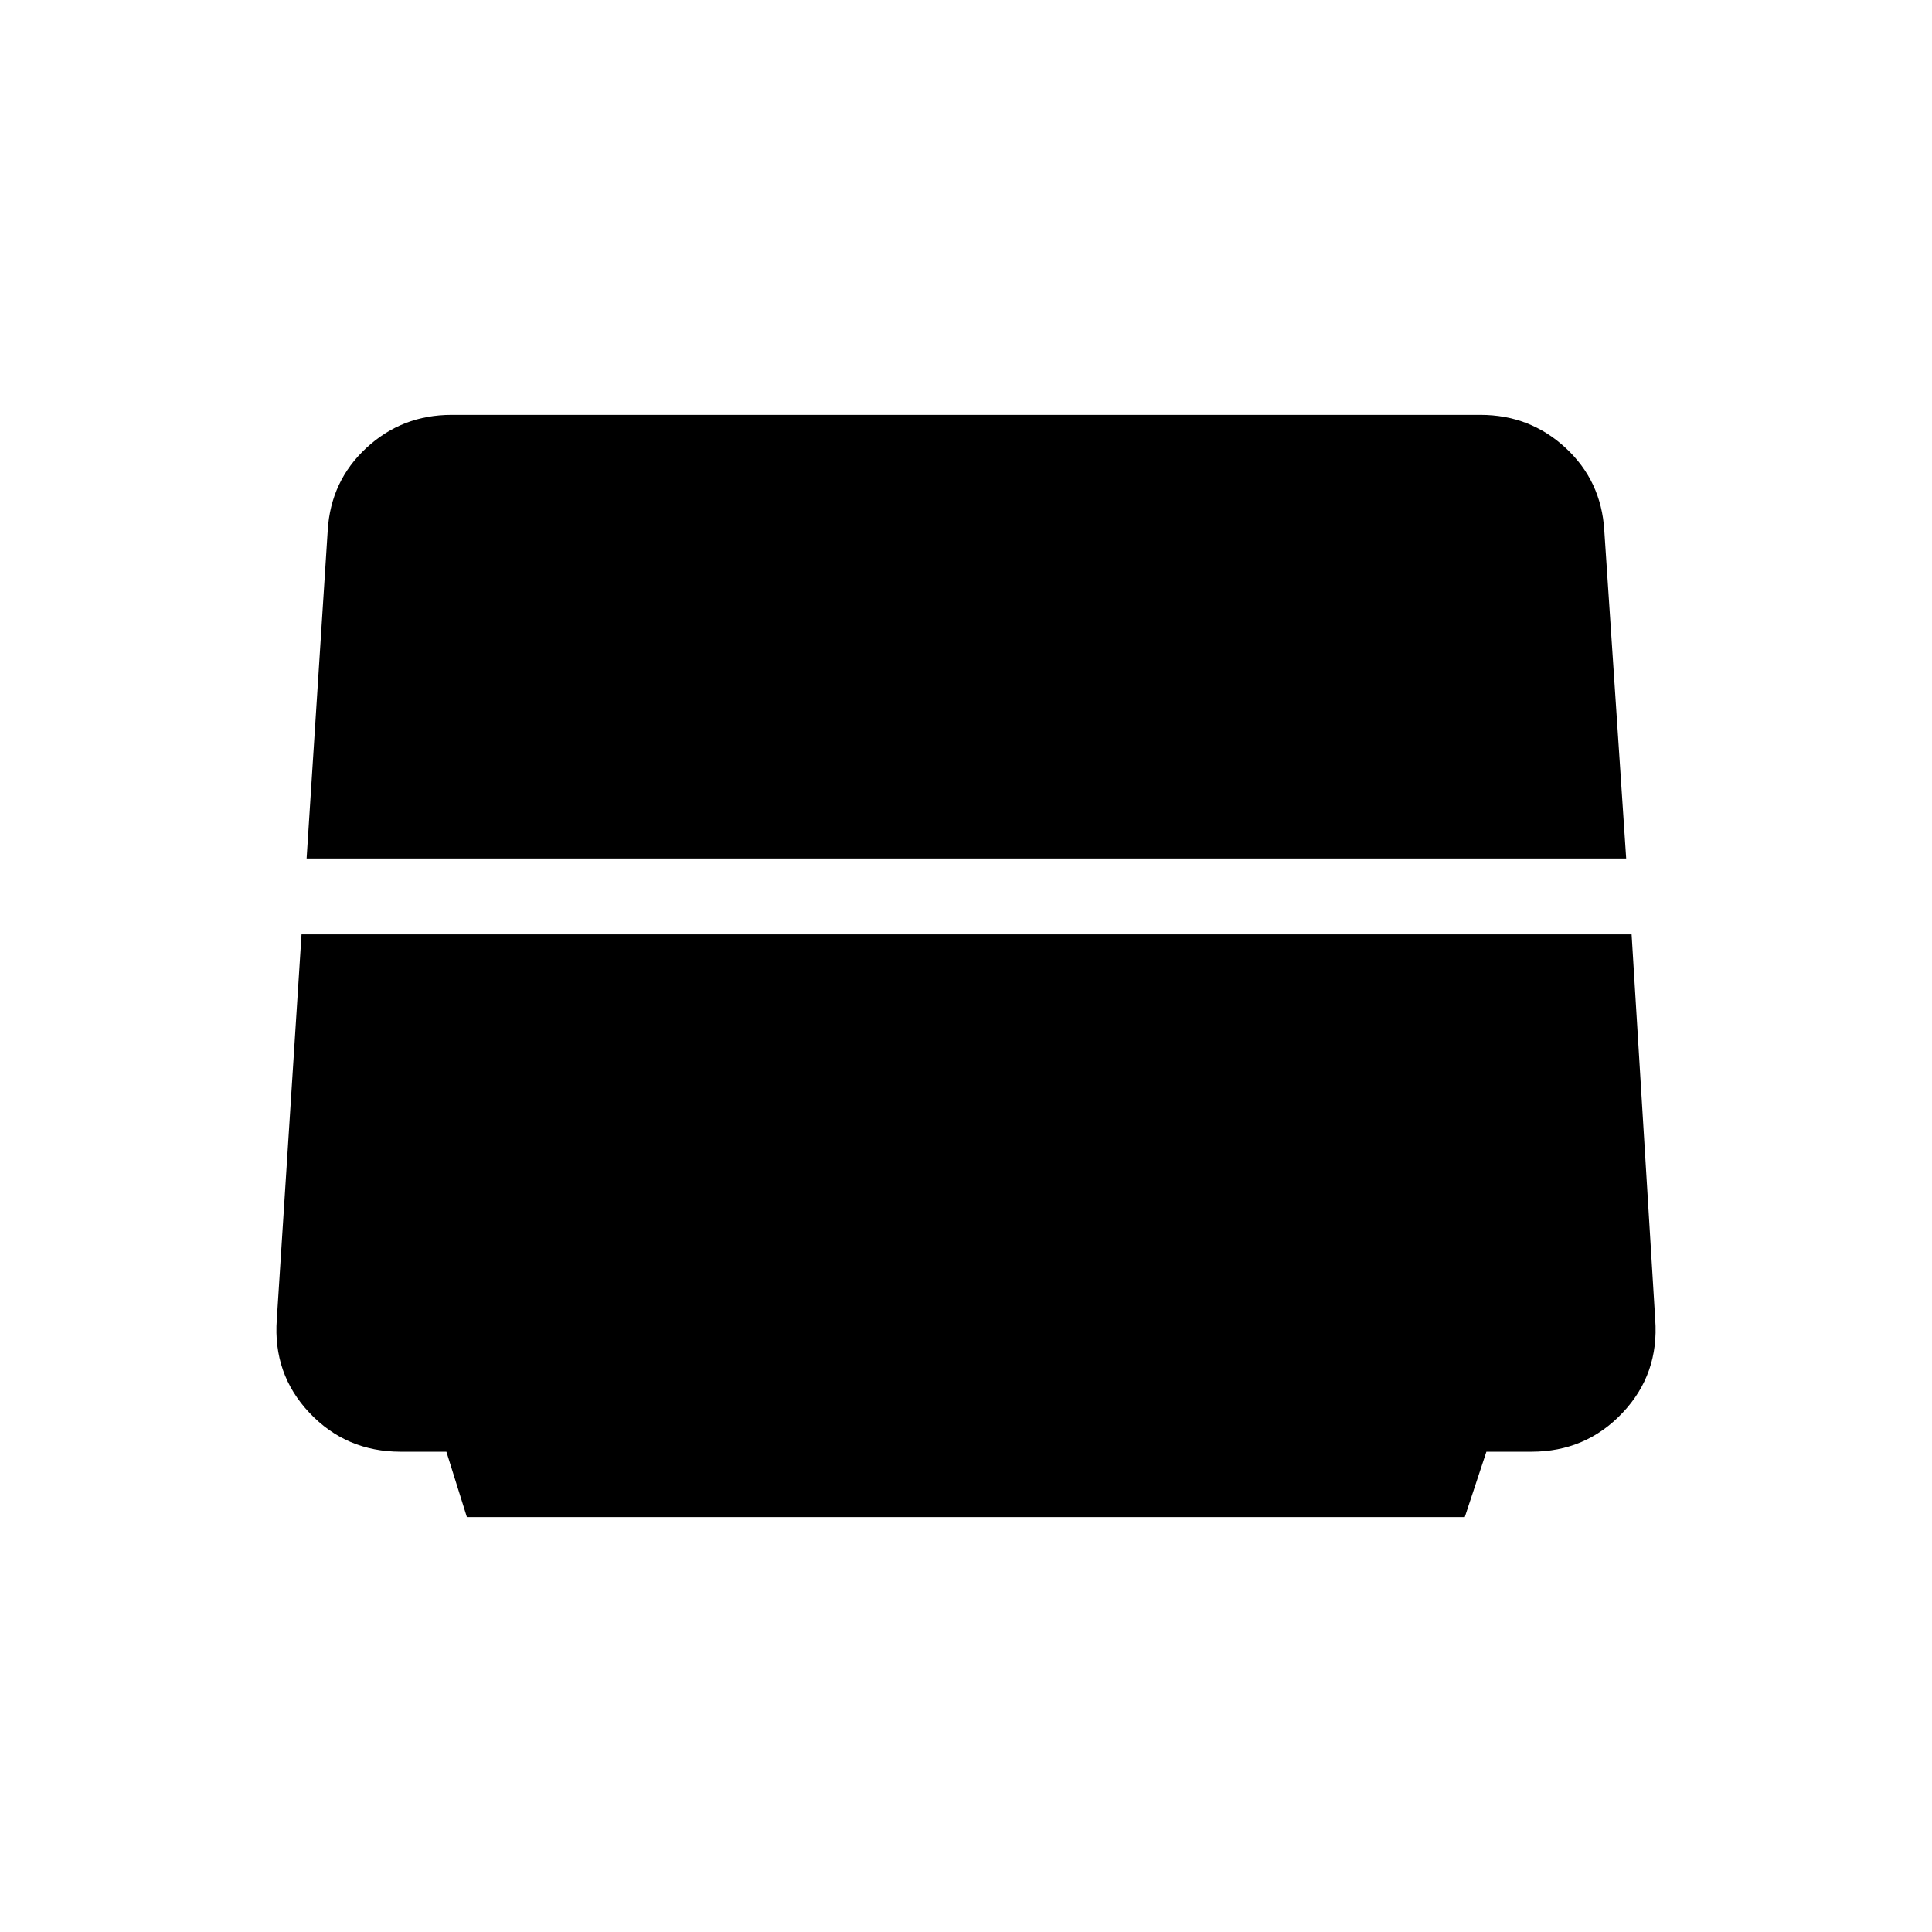 <svg xmlns="http://www.w3.org/2000/svg" height="24" viewBox="0 -960 960 960" width="24"><path d="m152.35-533.42 10.5-163.12q1.49-24.48 19.2-40.89 17.72-16.42 42.33-16.42h511.24q24.61 0 42.33 16.42 17.71 16.41 19.2 40.89l10.89 163.12H152.35ZM232-206.15l-10.19-32.5h-22.73q-27.05 0-45.29-19.3-18.25-19.3-16.25-46.47l12.29-191.31h660.9l11.73 191.31q2 27.17-16.25 46.47-18.24 19.3-45.29 19.3h-22.34l-10.75 32.5H232Z"/></svg>